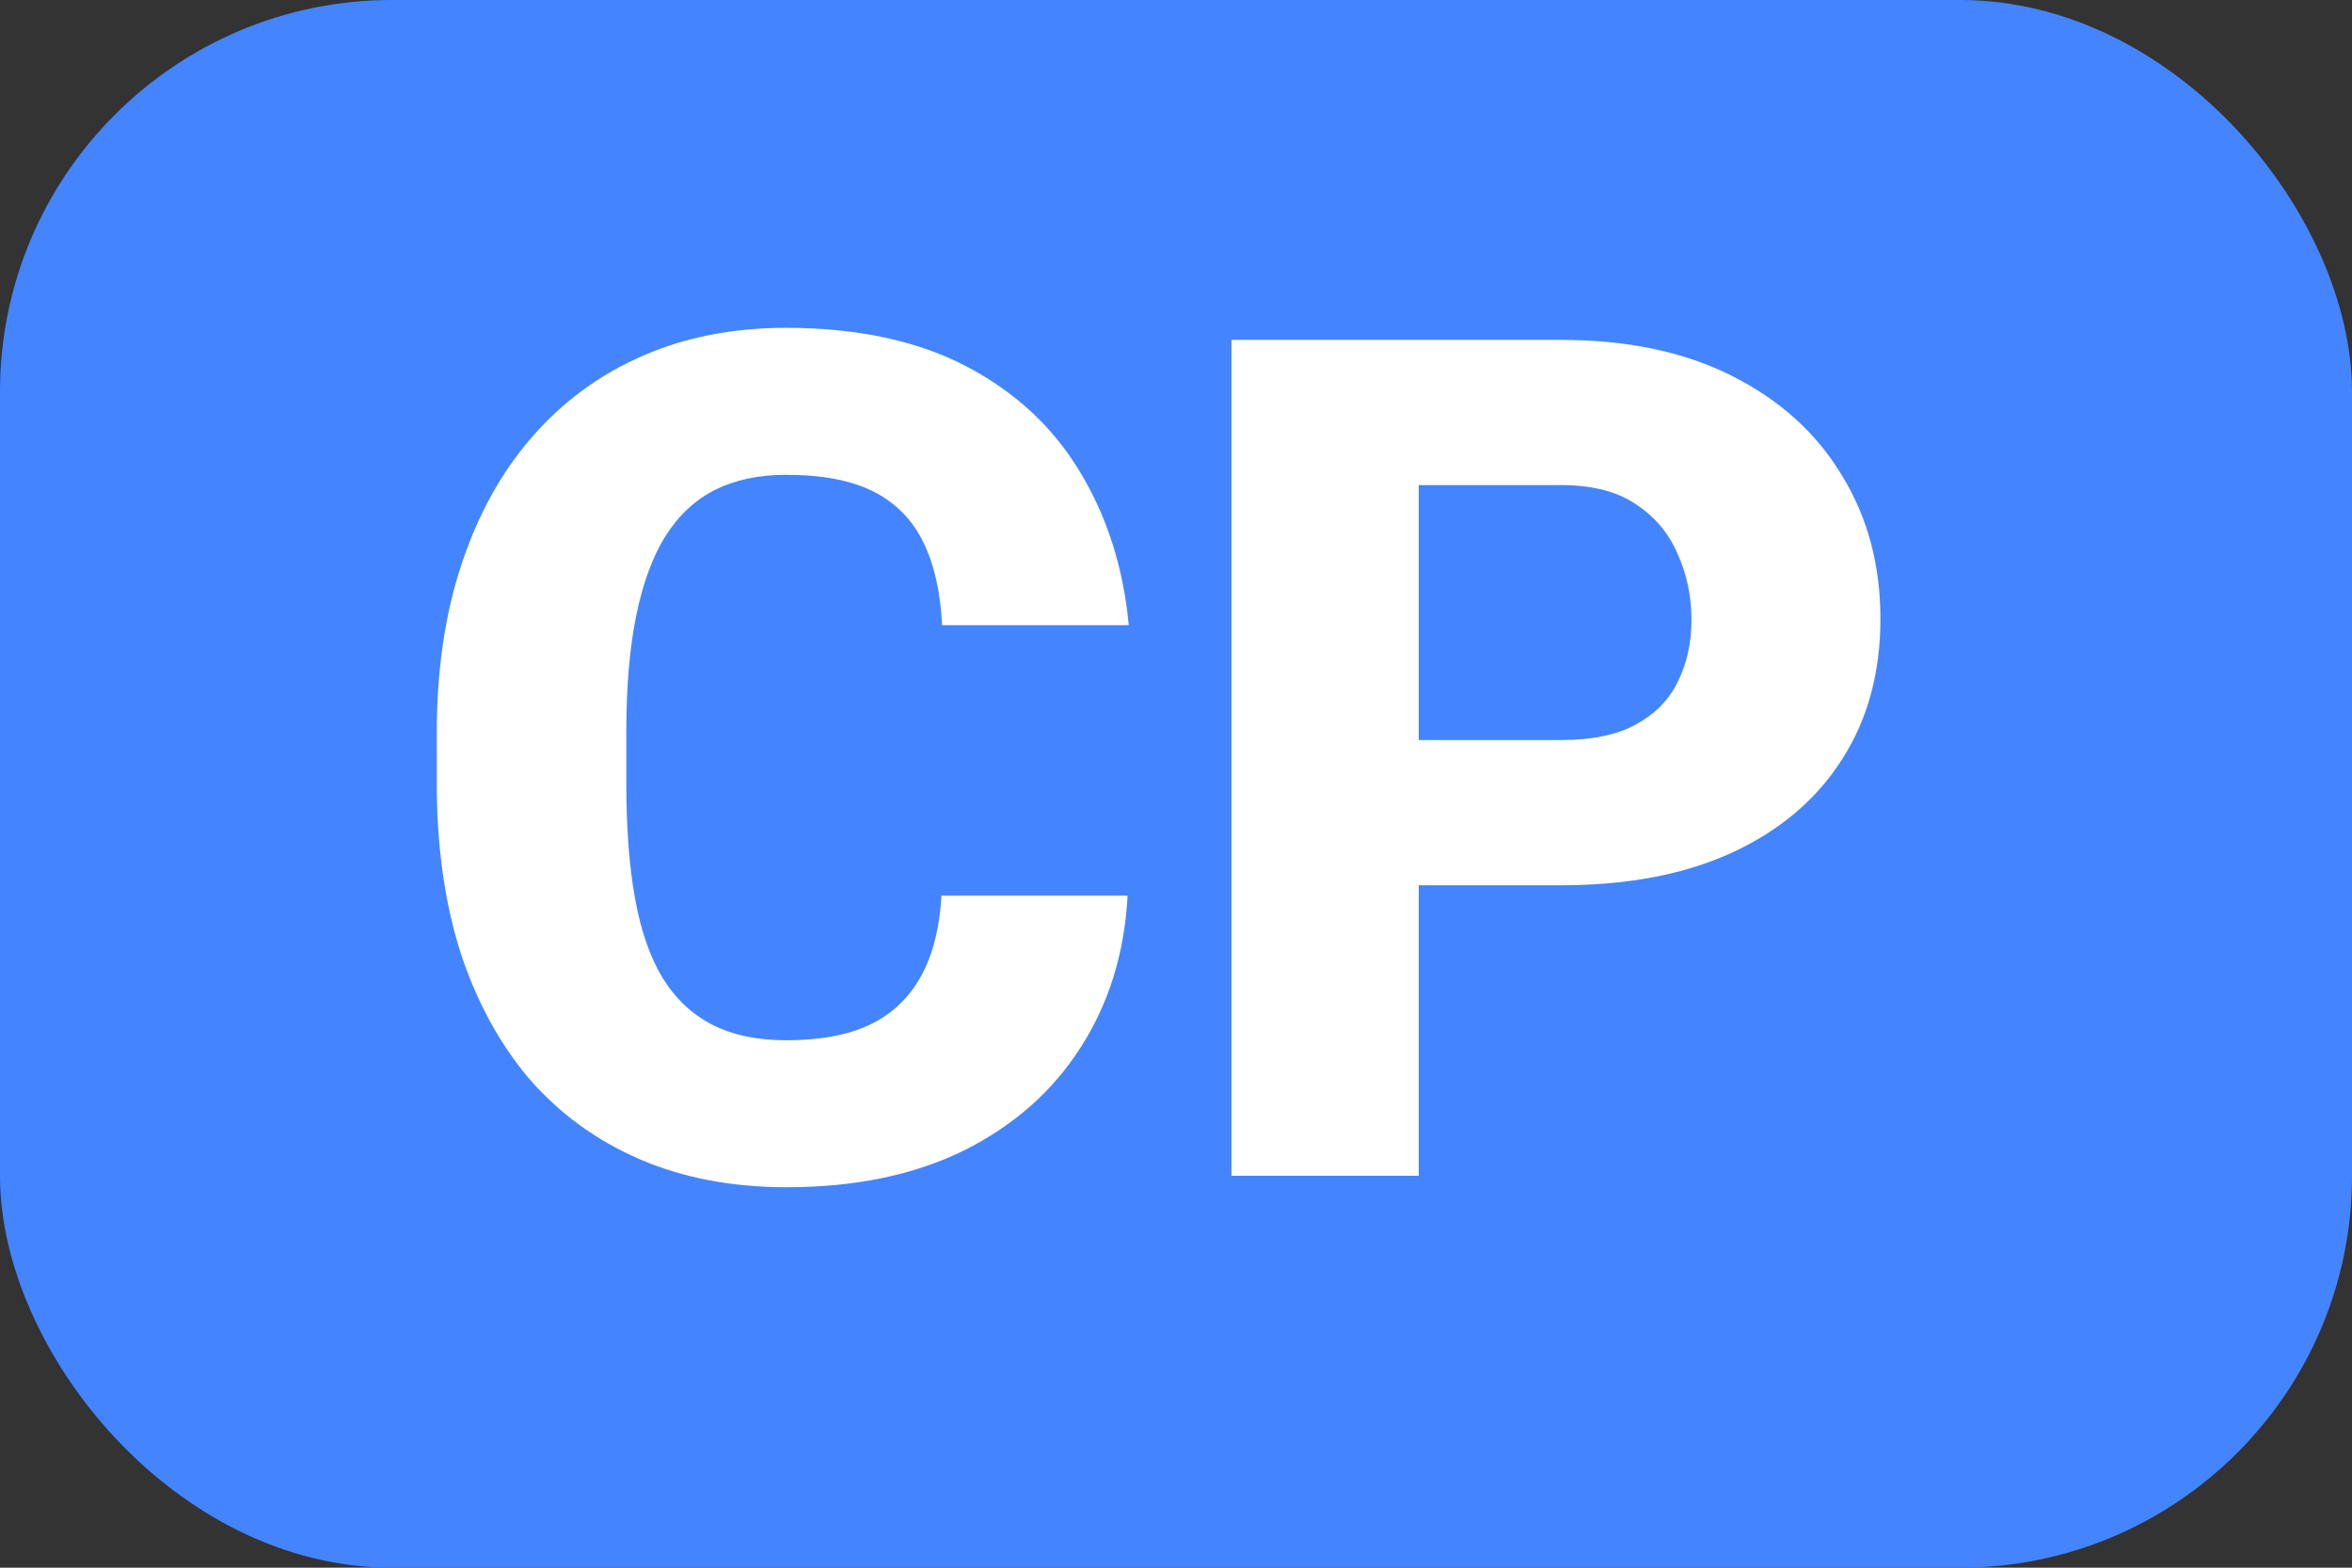 <svg width="24" height="16" viewBox="0 0 24 16" fill="none" xmlns="http://www.w3.org/2000/svg">
<rect x="0" y="0" width="24" height="16" fill="#333333" stroke="none"/>
<rect width="24" height="16" rx="4" fill="#4485FF"/>
<path d="M9.607 9.141H11.506C11.475 9.727 11.315 10.244 11.025 10.693C10.74 11.139 10.344 11.488 9.836 11.742C9.328 11.992 8.725 12.117 8.025 12.117C7.467 12.117 6.967 12.021 6.525 11.83C6.084 11.639 5.709 11.365 5.4 11.01C5.096 10.65 4.861 10.219 4.697 9.715C4.537 9.207 4.457 8.635 4.457 7.998V7.477C4.457 6.84 4.541 6.268 4.709 5.76C4.877 5.252 5.117 4.818 5.43 4.459C5.742 4.1 6.117 3.824 6.555 3.633C6.992 3.441 7.48 3.346 8.02 3.346C8.746 3.346 9.359 3.477 9.859 3.738C10.359 4 10.746 4.359 11.02 4.816C11.297 5.273 11.463 5.795 11.518 6.381H9.613C9.598 6.049 9.535 5.77 9.426 5.543C9.316 5.312 9.148 5.139 8.922 5.021C8.695 4.904 8.395 4.846 8.02 4.846C7.746 4.846 7.506 4.896 7.299 4.998C7.096 5.1 6.926 5.258 6.789 5.473C6.656 5.688 6.557 5.961 6.49 6.293C6.424 6.621 6.391 7.012 6.391 7.465V7.998C6.391 8.447 6.42 8.836 6.479 9.164C6.537 9.492 6.631 9.764 6.76 9.979C6.893 10.193 7.062 10.354 7.27 10.459C7.477 10.565 7.729 10.617 8.025 10.617C8.365 10.617 8.648 10.565 8.875 10.459C9.102 10.35 9.275 10.185 9.396 9.967C9.518 9.748 9.588 9.473 9.607 9.141ZM15.93 9.035H13.785V7.553H15.93C16.246 7.553 16.5 7.5 16.691 7.395C16.887 7.289 17.029 7.145 17.119 6.961C17.213 6.773 17.26 6.562 17.26 6.328C17.26 6.086 17.213 5.861 17.119 5.654C17.029 5.443 16.887 5.273 16.691 5.145C16.5 5.016 16.246 4.951 15.93 4.951H14.477V12H12.566V3.469H15.93C16.609 3.469 17.191 3.592 17.676 3.838C18.164 4.084 18.537 4.422 18.795 4.852C19.057 5.277 19.188 5.766 19.188 6.316C19.188 6.867 19.057 7.346 18.795 7.752C18.537 8.158 18.164 8.475 17.676 8.701C17.191 8.924 16.609 9.035 15.93 9.035Z" fill="white"/>
</svg>
